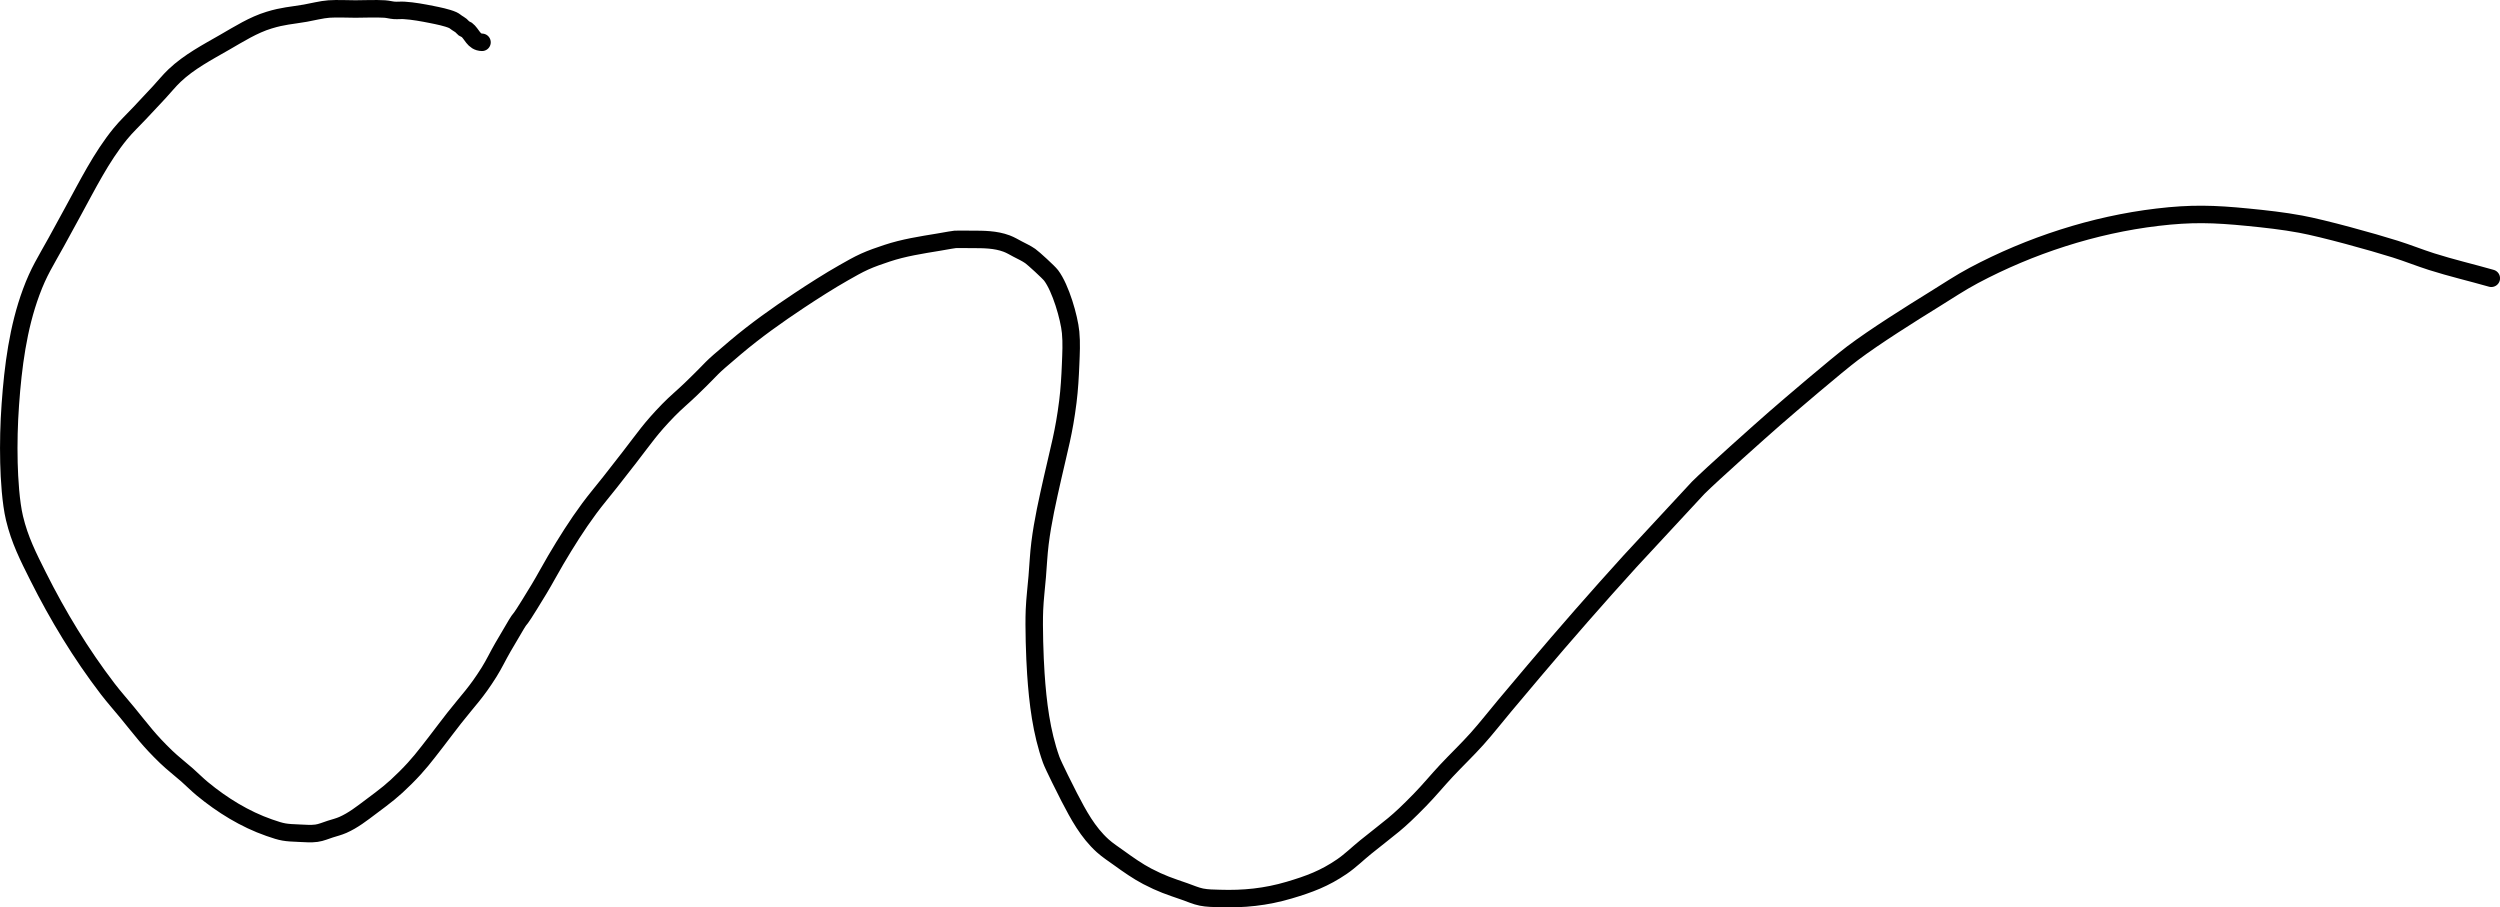 <?xml version="1.0" encoding="UTF-8" standalone="no"?>
<!-- Created with Inkscape (http://www.inkscape.org/) -->

<svg
   width="143.046mm"
   height="51.915mm"
   viewBox="0 0 143.046 51.915"
   version="1.1"
   id="svg1"
   sodipodi:docname="curve.svg"
   inkscape:version="1.3.1 (9b9bdc1480, 2023-11-25, custom)"
   xmlns:inkscape="http://www.inkscape.org/namespaces/inkscape"
   xmlns:sodipodi="http://sodipodi.sourceforge.net/DTD/sodipodi-0.dtd"
   xmlns="http://www.w3.org/2000/svg"
   xmlns:svg="http://www.w3.org/2000/svg">
  <sodipodi:namedview
     id="namedview1"
     pagecolor="#ffffff"
     bordercolor="#666666"
     borderopacity="1.0"
     inkscape:showpageshadow="2"
     inkscape:pageopacity="0.0"
     inkscape:pagecheckerboard="0"
     inkscape:deskcolor="#d1d1d1"
     inkscape:document-units="mm"
     inkscape:zoom="1.6356061"
     inkscape:cx="86.512272"
     inkscape:cy="-103.93701"
     inkscape:window-width="1920"
     inkscape:window-height="1136"
     inkscape:window-x="0"
     inkscape:window-y="27"
     inkscape:window-maximized="1"
     inkscape:current-layer="svg1" />
  <defs
     id="defs1" />
  <path
     style="fill:none;stroke:#000000;stroke-width:1;stroke-linecap:round;stroke-linejoin:miter;stroke-dasharray:none;stroke-opacity:1;paint-order:stroke markers fill"
     d="m 27.58,2.421 c -0.487,-0.011 -0.574,-0.489 -0.876,-0.715 -0.048,-0.035 -0.112,-0.044 -0.159,-0.079 -0.06,-0.045 -0.101,-0.112 -0.159,-0.159 -0.075,-0.06 -0.159,-0.106 -0.239,-0.159 -0.08,-0.053 -0.151,-0.12 -0.239,-0.159 -0.332,-0.147 -0.864,-0.252 -1.194,-0.318 -0.524,-0.104 -1.058,-0.205 -1.592,-0.238 -0.185,-0.011 -0.372,0.013 -0.557,0 -0.187,-0.013 -0.37,-0.068 -0.557,-0.079 -0.556,-0.033 -1.115,0 -1.672,0 -0.504,0 -1.01,-0.033 -1.513,0 -0.404,0.027 -0.981,0.173 -1.353,0.238 -0.833,0.144 -1.255,0.149 -2.07,0.397 -0.91,0.276 -1.732,0.801 -2.548,1.27 -0.986,0.567 -2.032,1.113 -2.866,1.905 -0.313,0.297 -0.582,0.637 -0.876,0.953 -0.37,0.398 -0.743,0.794 -1.115,1.191 -0.371,0.397 -0.771,0.769 -1.115,1.191 -1.095,1.344 -1.877,2.935 -2.707,4.446 -0.32,0.582 -0.635,1.165 -0.955,1.747 -0.606,1.099 -0.999,1.683 -1.433,2.858 -0.758,2.051 -1.039,4.263 -1.194,6.431 -0.079,1.097 -0.107,2.236 -0.08,3.334 0.023,0.933 0.104,2.277 0.319,3.176 0.297,1.243 0.784,2.199 1.353,3.334 1.132,2.257 2.445,4.424 3.981,6.431 0.355,0.463 0.745,0.899 1.115,1.35 0.872,1.063 1.225,1.572 2.229,2.541 0.379,0.365 0.8,0.684 1.194,1.032 0.295,0.261 0.572,0.543 0.876,0.794 1.138,0.938 2.425,1.736 3.822,2.223 0.779,0.272 0.893,0.282 1.752,0.318 0.318,0.013 0.64,0.043 0.955,0 0.275,-0.037 0.532,-0.155 0.796,-0.238 0.24,-0.076 0.486,-0.136 0.717,-0.238 0.595,-0.264 1.073,-0.643 1.592,-1.032 0.843,-0.63 1.245,-0.923 1.99,-1.667 0.755,-0.753 1.09,-1.212 1.752,-2.064 0.348,-0.448 0.684,-0.905 1.035,-1.35 0.866,-1.097 1.241,-1.431 1.99,-2.62 0.291,-0.461 0.522,-0.958 0.796,-1.429 1.682,-2.896 0.209,-0.266 2.07,-3.334 0.332,-0.548 0.629,-1.116 0.955,-1.667 0.604,-1.02 1.205,-1.982 1.911,-2.938 0.381,-0.516 0.798,-1.004 1.194,-1.508 0.373,-0.475 0.745,-0.951 1.115,-1.429 0.894,-1.155 1.196,-1.636 2.229,-2.699 0.405,-0.417 0.856,-0.787 1.274,-1.191 1.586,-1.531 0.808,-0.91 2.548,-2.382 1.162,-0.983 2.395,-1.857 3.662,-2.699 0.763,-0.507 1.74,-1.131 2.548,-1.588 0.393,-0.222 0.783,-0.45 1.194,-0.635 0.413,-0.186 0.844,-0.333 1.274,-0.476 0.969,-0.322 1.944,-0.469 2.946,-0.635 1.27,-0.211 0.633,-0.159 1.911,-0.159 0.669,0 1.351,-8e-4 1.99,0.238 0.222,0.083 0.427,0.207 0.637,0.318 0.241,0.127 0.493,0.24 0.717,0.397 0.178,0.125 1.049,0.918 1.194,1.111 0.548,0.728 1.031,2.402 1.115,3.255 0.059,0.606 0.024,1.218 0,1.826 -0.029,0.716 -0.07,1.433 -0.159,2.144 -0.221,1.766 -0.492,2.661 -0.876,4.367 -0.283,1.259 -0.556,2.448 -0.717,3.732 -0.079,0.632 -0.106,1.27 -0.159,1.905 -0.053,0.635 -0.132,1.269 -0.159,1.905 -0.041,0.97 0.015,2.684 0.08,3.652 0.111,1.655 0.316,3.349 0.876,4.922 0.121,0.34 0.888,1.861 1.035,2.144 0.526,1.011 1.053,2.001 1.911,2.779 0.295,0.267 0.633,0.481 0.955,0.715 0.482,0.35 1.06,0.755 1.592,1.032 0.827,0.43 1.266,0.568 2.15,0.873 0.317,0.11 0.626,0.252 0.955,0.318 0.339,0.068 0.689,0.068 1.035,0.079 1.379,0.046 2.652,-0.083 3.981,-0.476 1.158,-0.343 2.023,-0.664 3.026,-1.35 0.482,-0.33 0.899,-0.744 1.353,-1.111 1.523,-1.231 1.725,-1.286 3.105,-2.699 0.525,-0.537 1.001,-1.119 1.513,-1.667 0.576,-0.616 1.189,-1.198 1.752,-1.826 0.552,-0.616 1.06,-1.271 1.592,-1.905 0.556,-0.663 1.113,-1.324 1.672,-1.985 1.795,-2.123 3.625,-4.214 5.493,-6.272 0.118,-0.129 3.827,-4.133 3.902,-4.208 0.759,-0.757 3.585,-3.277 4.379,-3.97 0.832,-0.726 3.563,-3.058 4.458,-3.731 1.293,-0.973 3.325,-2.247 4.697,-3.096 0.739,-0.457 1.463,-0.942 2.23,-1.35 3.23,-1.718 6.875,-2.902 10.509,-3.334 1.942,-0.231 3.226,-0.192 5.175,0 1.012,0.1 2.026,0.211 3.026,0.397 1.322,0.246 4.056,1.002 5.413,1.429 0.697,0.219 1.375,0.493 2.071,0.715 1.128,0.359 2.284,0.628 3.423,0.953"
     id="path1" />
</svg>
